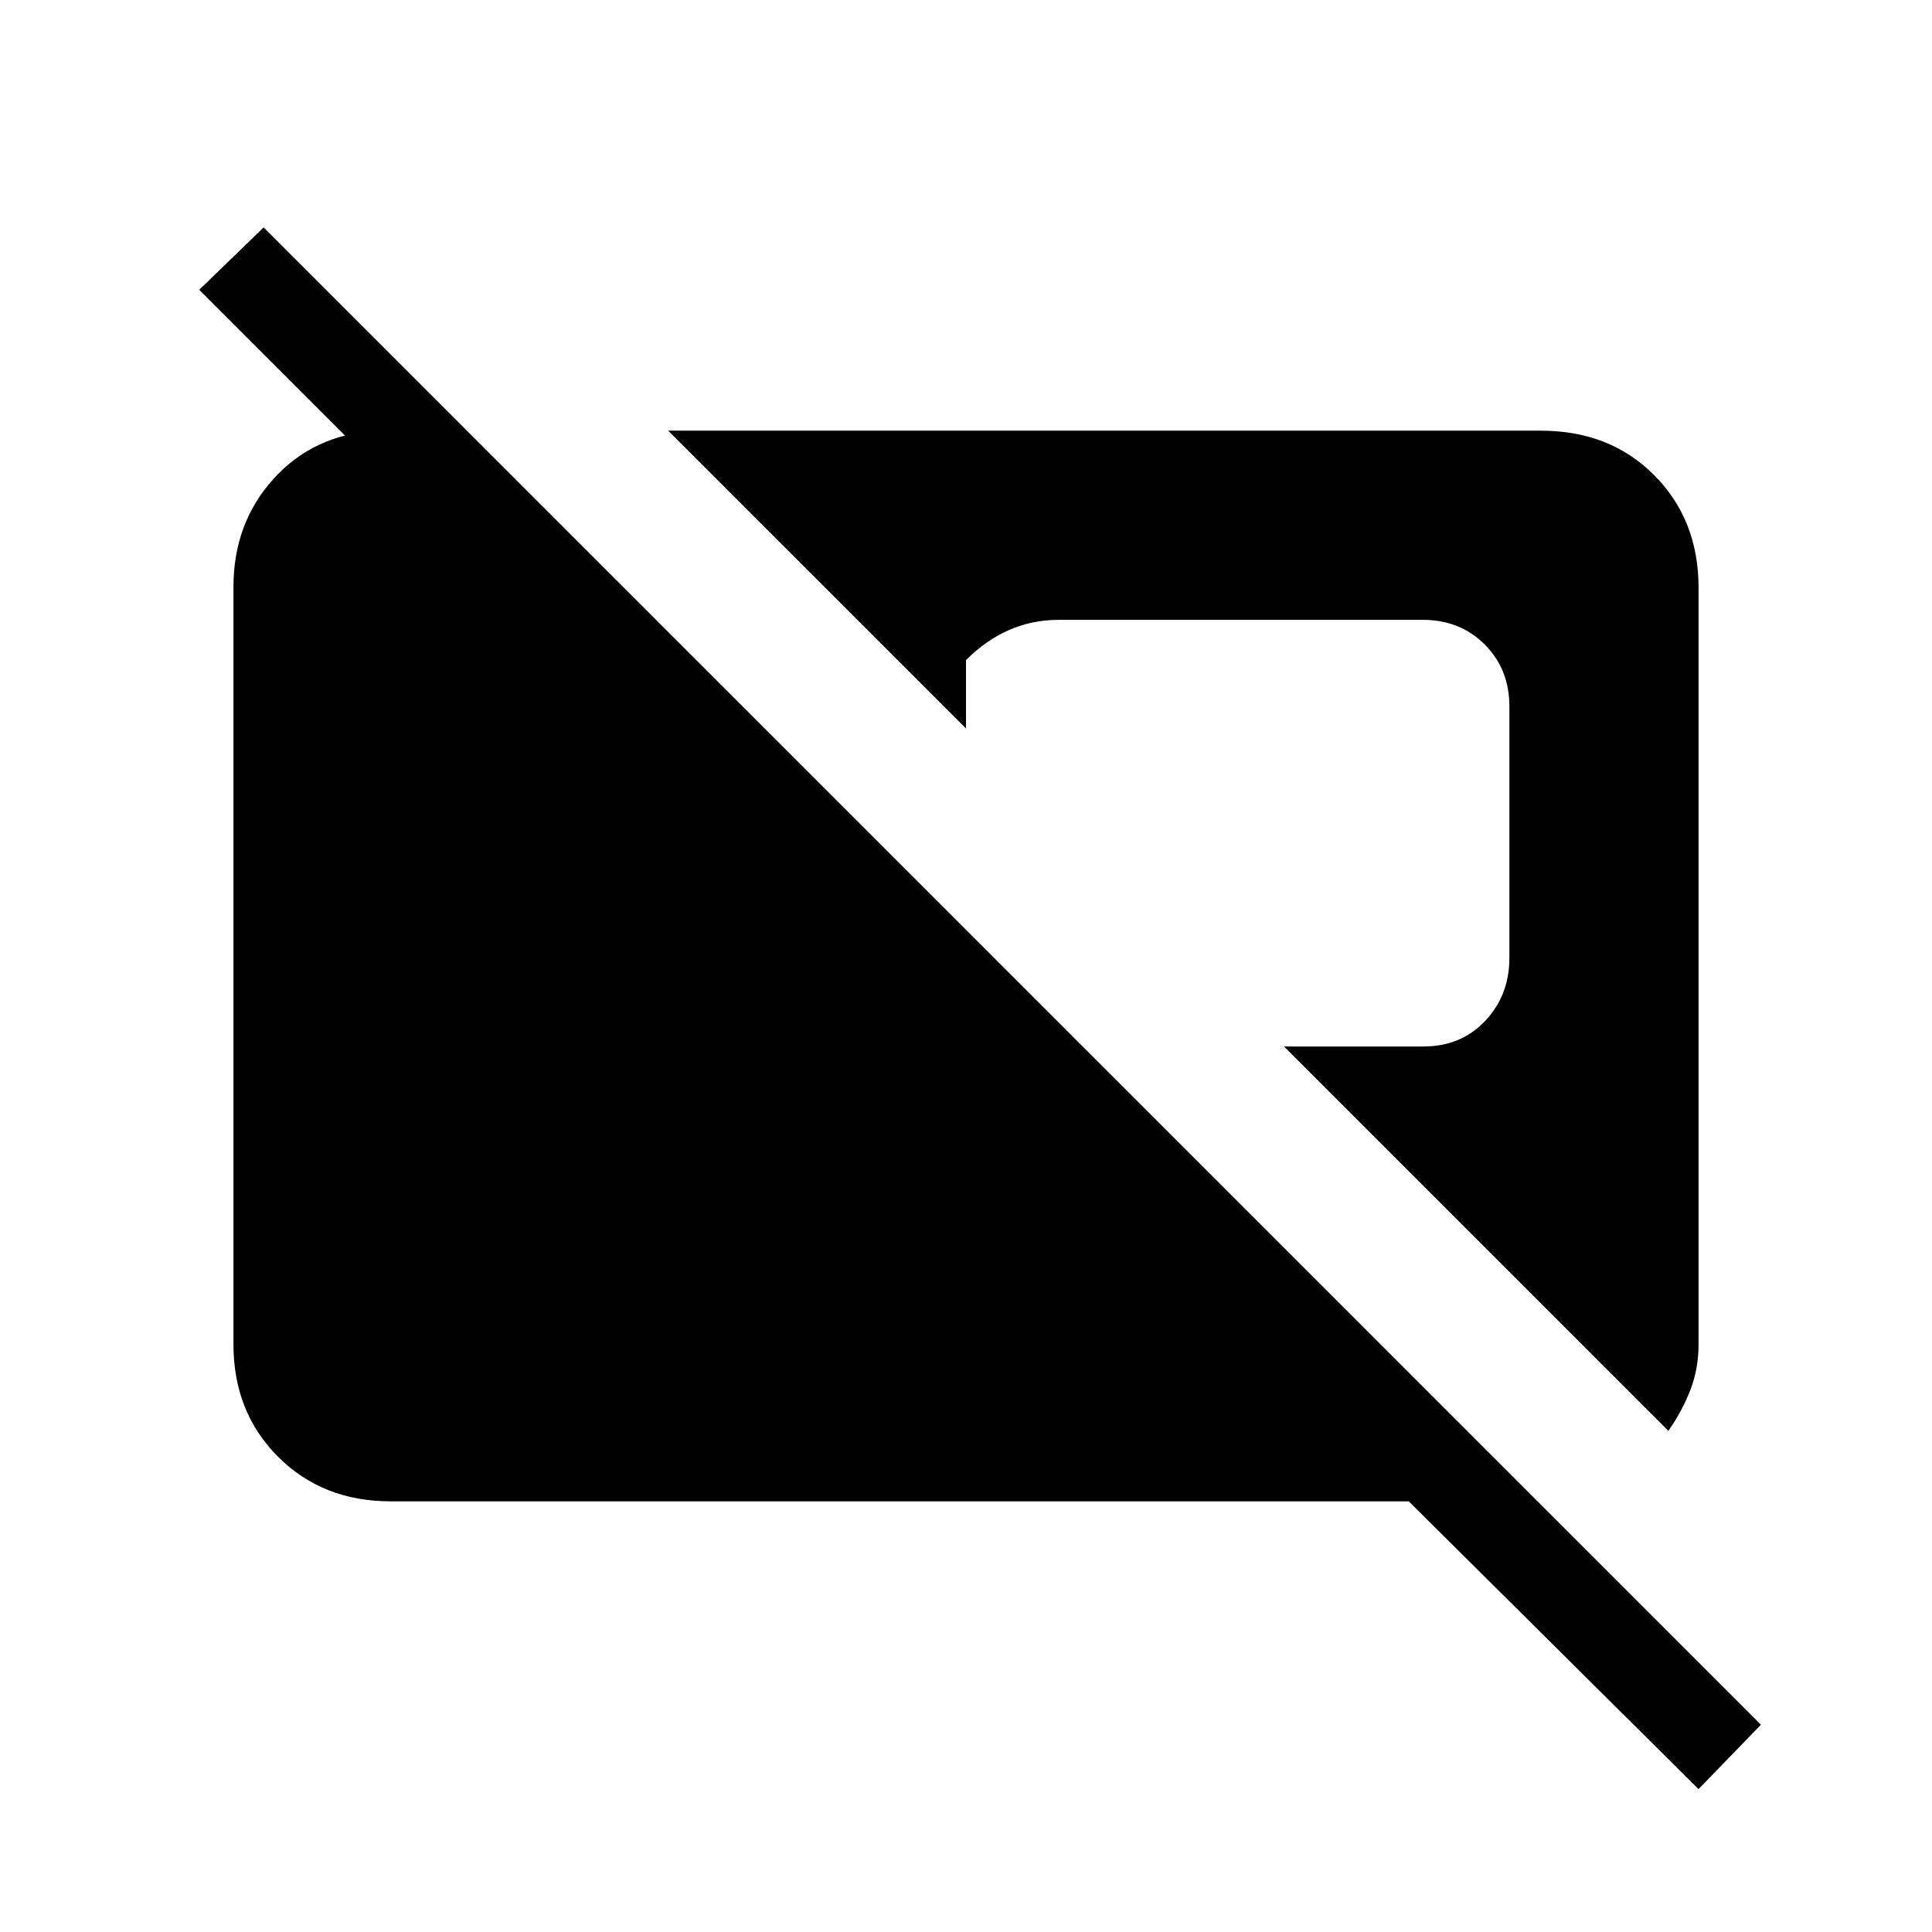 <svg xmlns="http://www.w3.org/2000/svg" height="20" viewBox="0 -960 960 960" width="20"><path d="M844-71 700-214H194q-33.7 0-55.85-22.16T116-292.04v-376.24Q116-700 135.86-722q19.85-22 51.14-24h45l52 52h-63L99-816l32-31 744 744-31 32Zm-15-178L638-440h69.2q18.8 0 30.8-12.75T750-484v-125q0-18.5-12.25-30.75T707-652H526q-13 0-24.5 5T480-632v34L332-746h433.61Q800-746 822-723.85T844-668v376q0 12-4 22.46-4 10.47-11 20.54Z"/></svg>